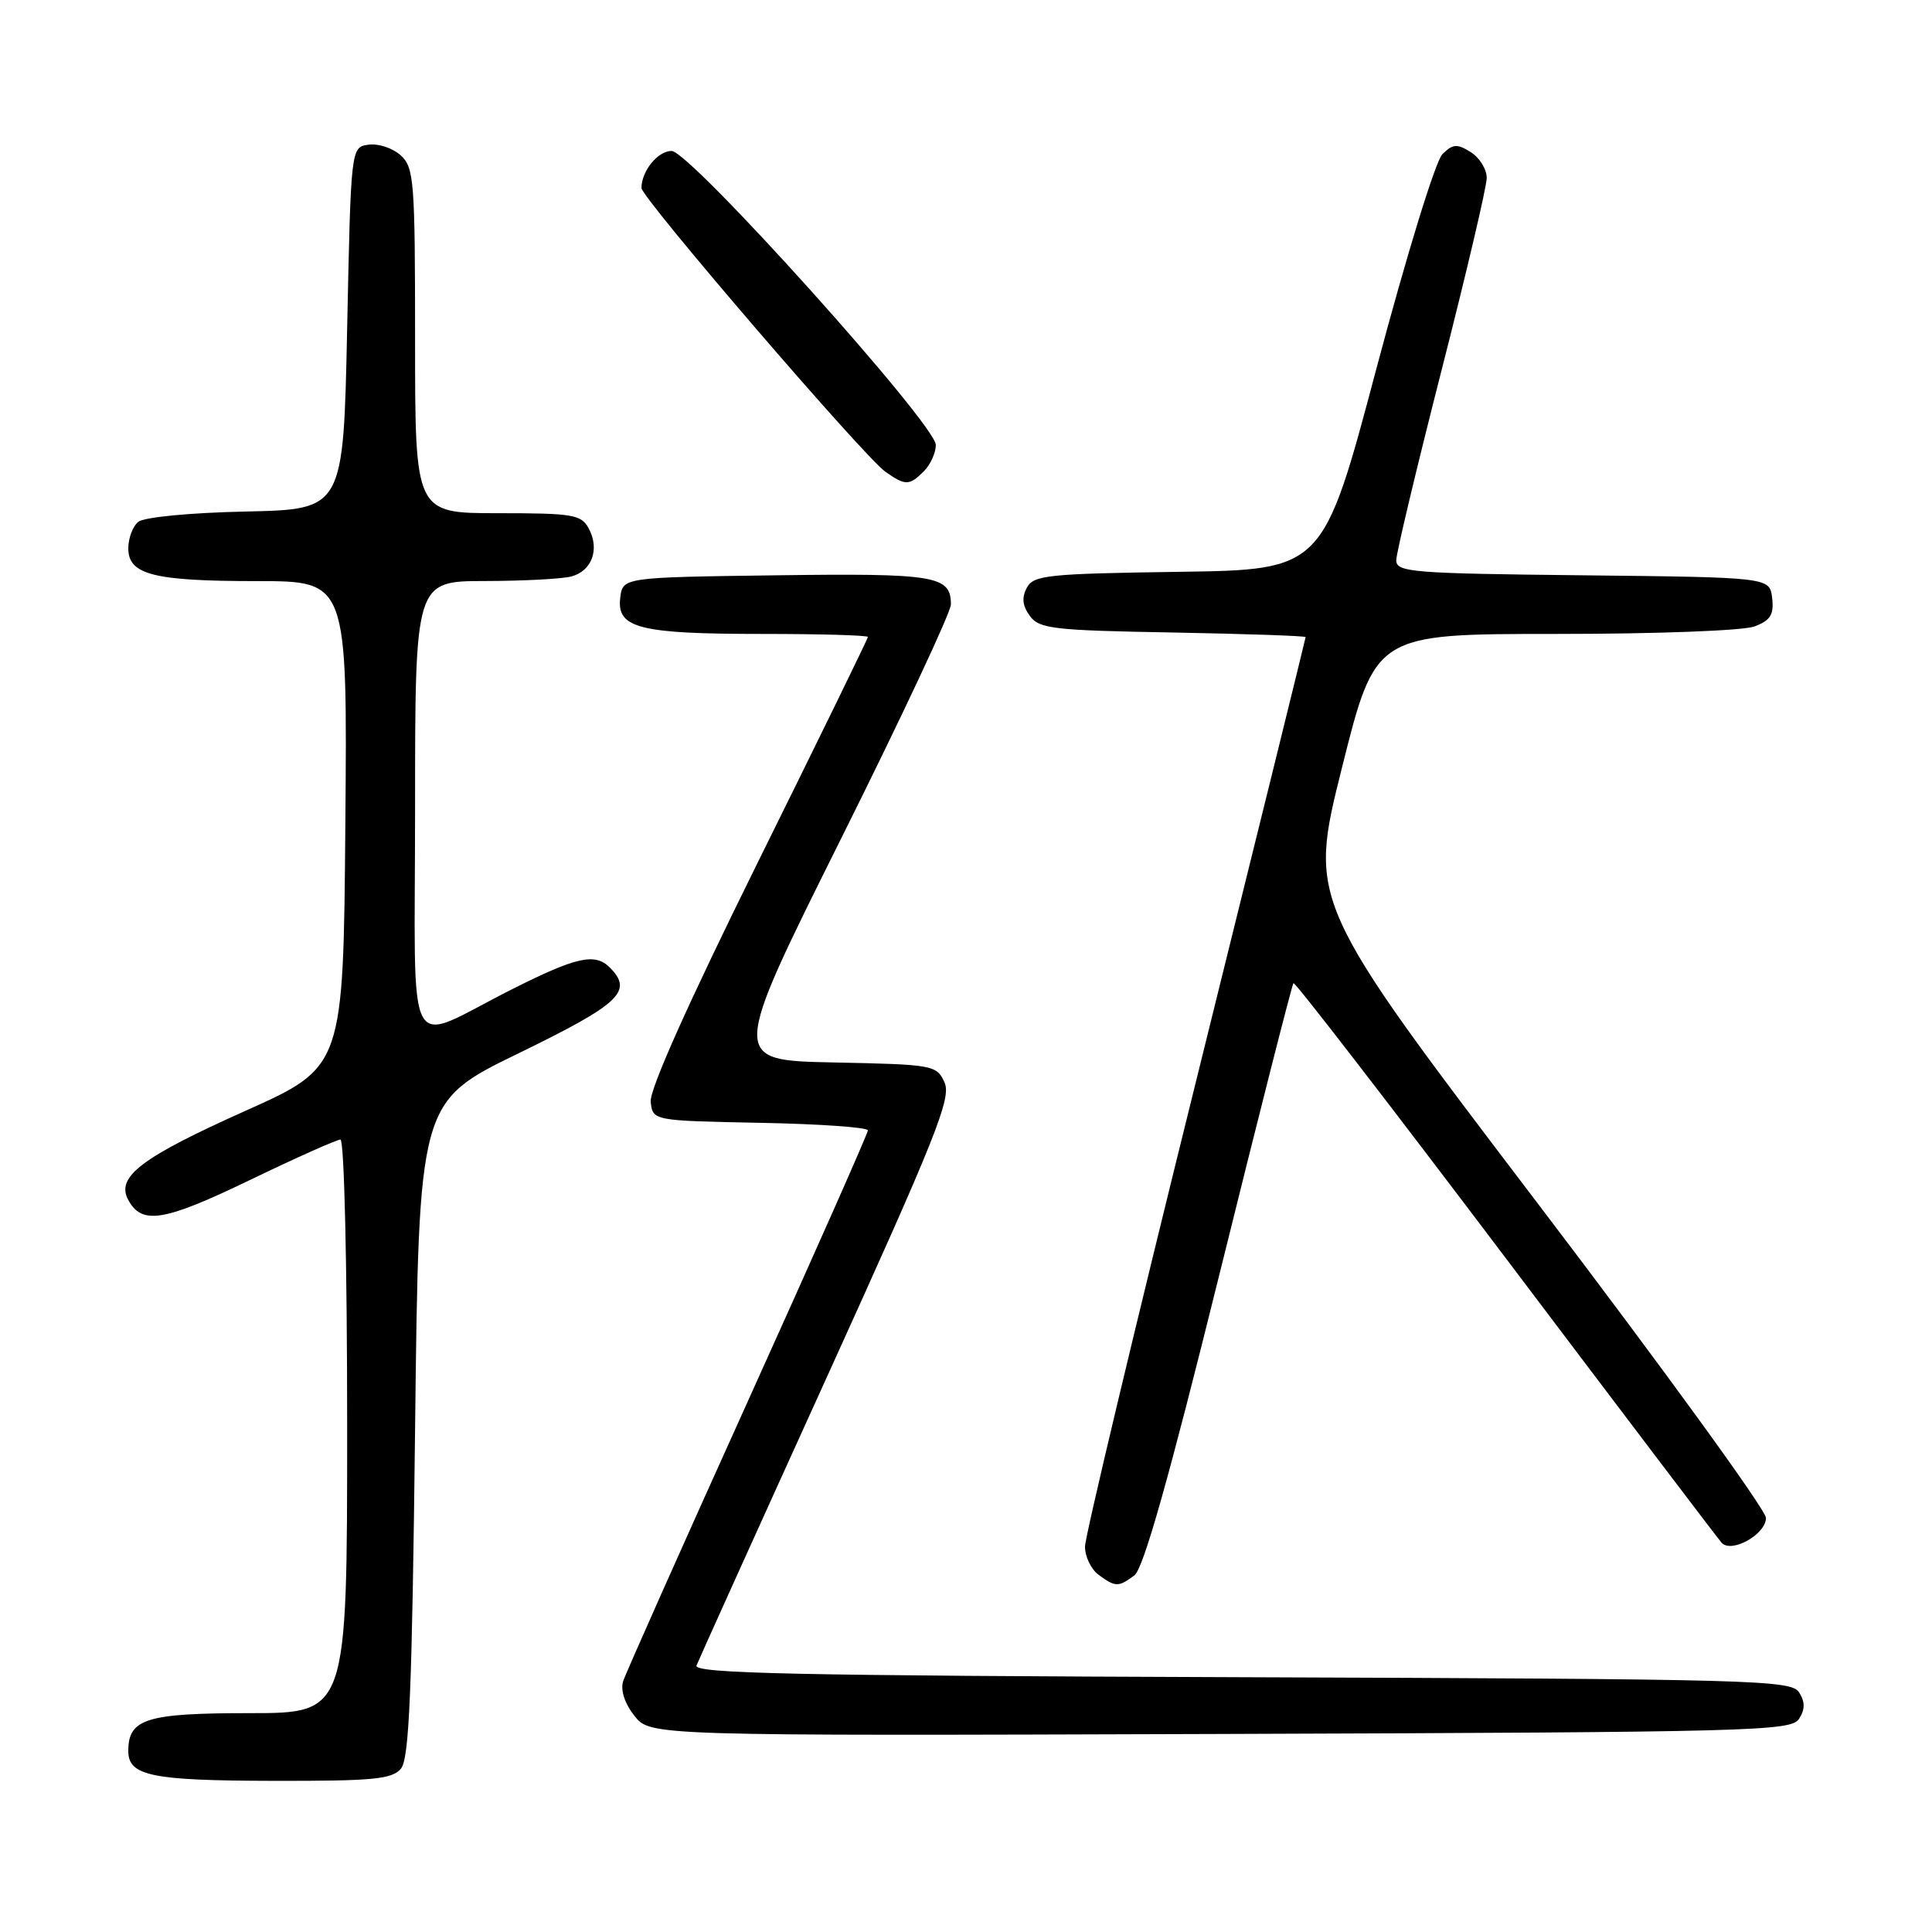<?xml version="1.0" encoding="UTF-8" standalone="no"?>
<!DOCTYPE svg PUBLIC "-//W3C//DTD SVG 1.1//EN" "http://www.w3.org/Graphics/SVG/1.1/DTD/svg11.dtd" >
<svg xmlns="http://www.w3.org/2000/svg" xmlns:xlink="http://www.w3.org/1999/xlink" version="1.1" viewBox="0 0 256 256">
 <g >
 <path fill="currentColor"
d=" M 53.13 234.35 C 54.23 233.02 54.60 224.06 55.00 189.35 C 55.50 145.99 55.50 145.99 68.75 139.55 C 82.17 133.01 83.95 131.35 80.80 128.20 C 78.84 126.24 76.39 126.78 67.87 131.07 C 53.35 138.37 55.00 141.46 55.00 106.98 C 55.00 77.00 55.00 77.00 64.25 76.99 C 69.34 76.98 74.50 76.71 75.72 76.38 C 78.44 75.65 79.48 72.77 78.02 70.04 C 77.02 68.18 75.97 68.00 65.96 68.00 C 55.00 68.00 55.00 68.00 55.00 45.15 C 55.00 23.91 54.87 22.19 53.08 20.57 C 52.03 19.62 50.12 18.99 48.83 19.17 C 46.50 19.50 46.50 19.50 46.00 43.50 C 45.50 67.50 45.50 67.50 32.56 67.78 C 25.12 67.94 19.07 68.53 18.31 69.15 C 17.59 69.75 17.00 71.33 17.00 72.65 C 17.00 76.15 20.33 77.00 34.08 77.00 C 46.03 77.00 46.03 77.00 45.76 109.19 C 45.50 141.38 45.50 141.38 32.50 147.20 C 18.73 153.37 15.36 155.93 16.98 158.97 C 18.79 162.34 21.66 161.88 33.05 156.39 C 39.19 153.43 44.62 151.00 45.11 151.00 C 45.61 151.00 46.00 167.52 46.00 189.00 C 46.00 227.00 46.00 227.00 33.07 227.00 C 19.38 227.00 17.00 227.74 17.00 232.02 C 17.00 235.31 20.06 235.94 36.13 235.97 C 49.46 236.00 51.96 235.76 53.13 234.35 Z  M 238.39 227.75 C 239.19 226.47 239.19 225.53 238.39 224.25 C 237.35 222.61 232.57 222.48 164.54 222.24 C 105.30 222.03 91.88 221.75 92.29 220.69 C 92.57 219.97 100.31 202.83 109.51 182.59 C 124.09 150.49 126.09 145.49 125.15 143.42 C 124.10 141.12 123.68 141.05 110.44 140.78 C 96.81 140.50 96.81 140.50 111.40 111.22 C 119.43 95.12 126.00 81.12 126.00 80.10 C 126.00 76.28 124.02 75.95 102.87 76.23 C 82.50 76.50 82.50 76.50 82.18 79.25 C 81.72 83.24 84.73 84.00 101.07 84.00 C 108.73 84.00 115.00 84.18 115.00 84.40 C 115.00 84.62 108.46 98.01 100.47 114.15 C 91.16 132.97 86.05 144.40 86.22 146.00 C 86.50 148.50 86.50 148.50 100.75 148.78 C 108.59 148.93 115.00 149.38 115.00 149.78 C 115.00 150.17 107.84 166.33 99.09 185.68 C 90.34 205.03 82.91 221.72 82.57 222.77 C 82.20 223.95 82.77 225.71 84.06 227.35 C 86.16 230.01 86.16 230.01 161.72 229.76 C 232.43 229.52 237.35 229.39 238.39 227.75 Z  M 150.31 208.75 C 151.50 207.88 154.89 195.86 161.53 169.06 C 166.76 147.92 171.20 130.46 171.39 130.27 C 171.59 130.08 184.24 146.48 199.52 166.71 C 214.80 186.95 227.67 203.92 228.12 204.42 C 229.42 205.87 234.00 203.31 234.00 201.13 C 234.00 200.08 220.36 181.29 203.68 159.36 C 173.37 119.50 173.37 119.50 177.81 101.75 C 182.25 84.00 182.25 84.00 206.06 84.00 C 219.52 84.00 231.01 83.57 232.50 83.00 C 234.60 82.20 235.07 81.44 234.82 79.25 C 234.50 76.50 234.50 76.50 209.75 76.23 C 187.04 75.99 185.00 75.82 185.01 74.23 C 185.02 73.28 187.72 61.96 191.01 49.08 C 194.30 36.20 197.00 24.72 197.00 23.57 C 197.00 22.42 196.04 20.88 194.87 20.15 C 193.06 19.02 192.51 19.06 191.12 20.44 C 190.21 21.34 186.38 33.81 182.40 48.77 C 175.31 75.50 175.31 75.50 156.18 75.77 C 138.78 76.02 136.96 76.21 136.06 77.88 C 135.36 79.19 135.48 80.27 136.46 81.61 C 137.70 83.32 139.55 83.53 155.42 83.81 C 165.09 83.99 173.00 84.26 173.00 84.42 C 173.00 84.57 166.43 111.21 158.40 143.60 C 150.36 176.00 143.78 203.59 143.77 204.92 C 143.76 206.25 144.57 207.94 145.57 208.67 C 147.80 210.31 148.19 210.32 150.31 208.75 Z  M 122.43 62.43 C 123.29 61.56 124.00 60.00 124.00 58.96 C 124.00 56.25 91.42 20.00 88.99 20.00 C 87.17 20.00 85.00 22.66 85.00 24.91 C 85.00 26.22 114.48 60.52 117.32 62.51 C 119.98 64.38 120.49 64.37 122.43 62.43 Z "/>
</g>
</svg>